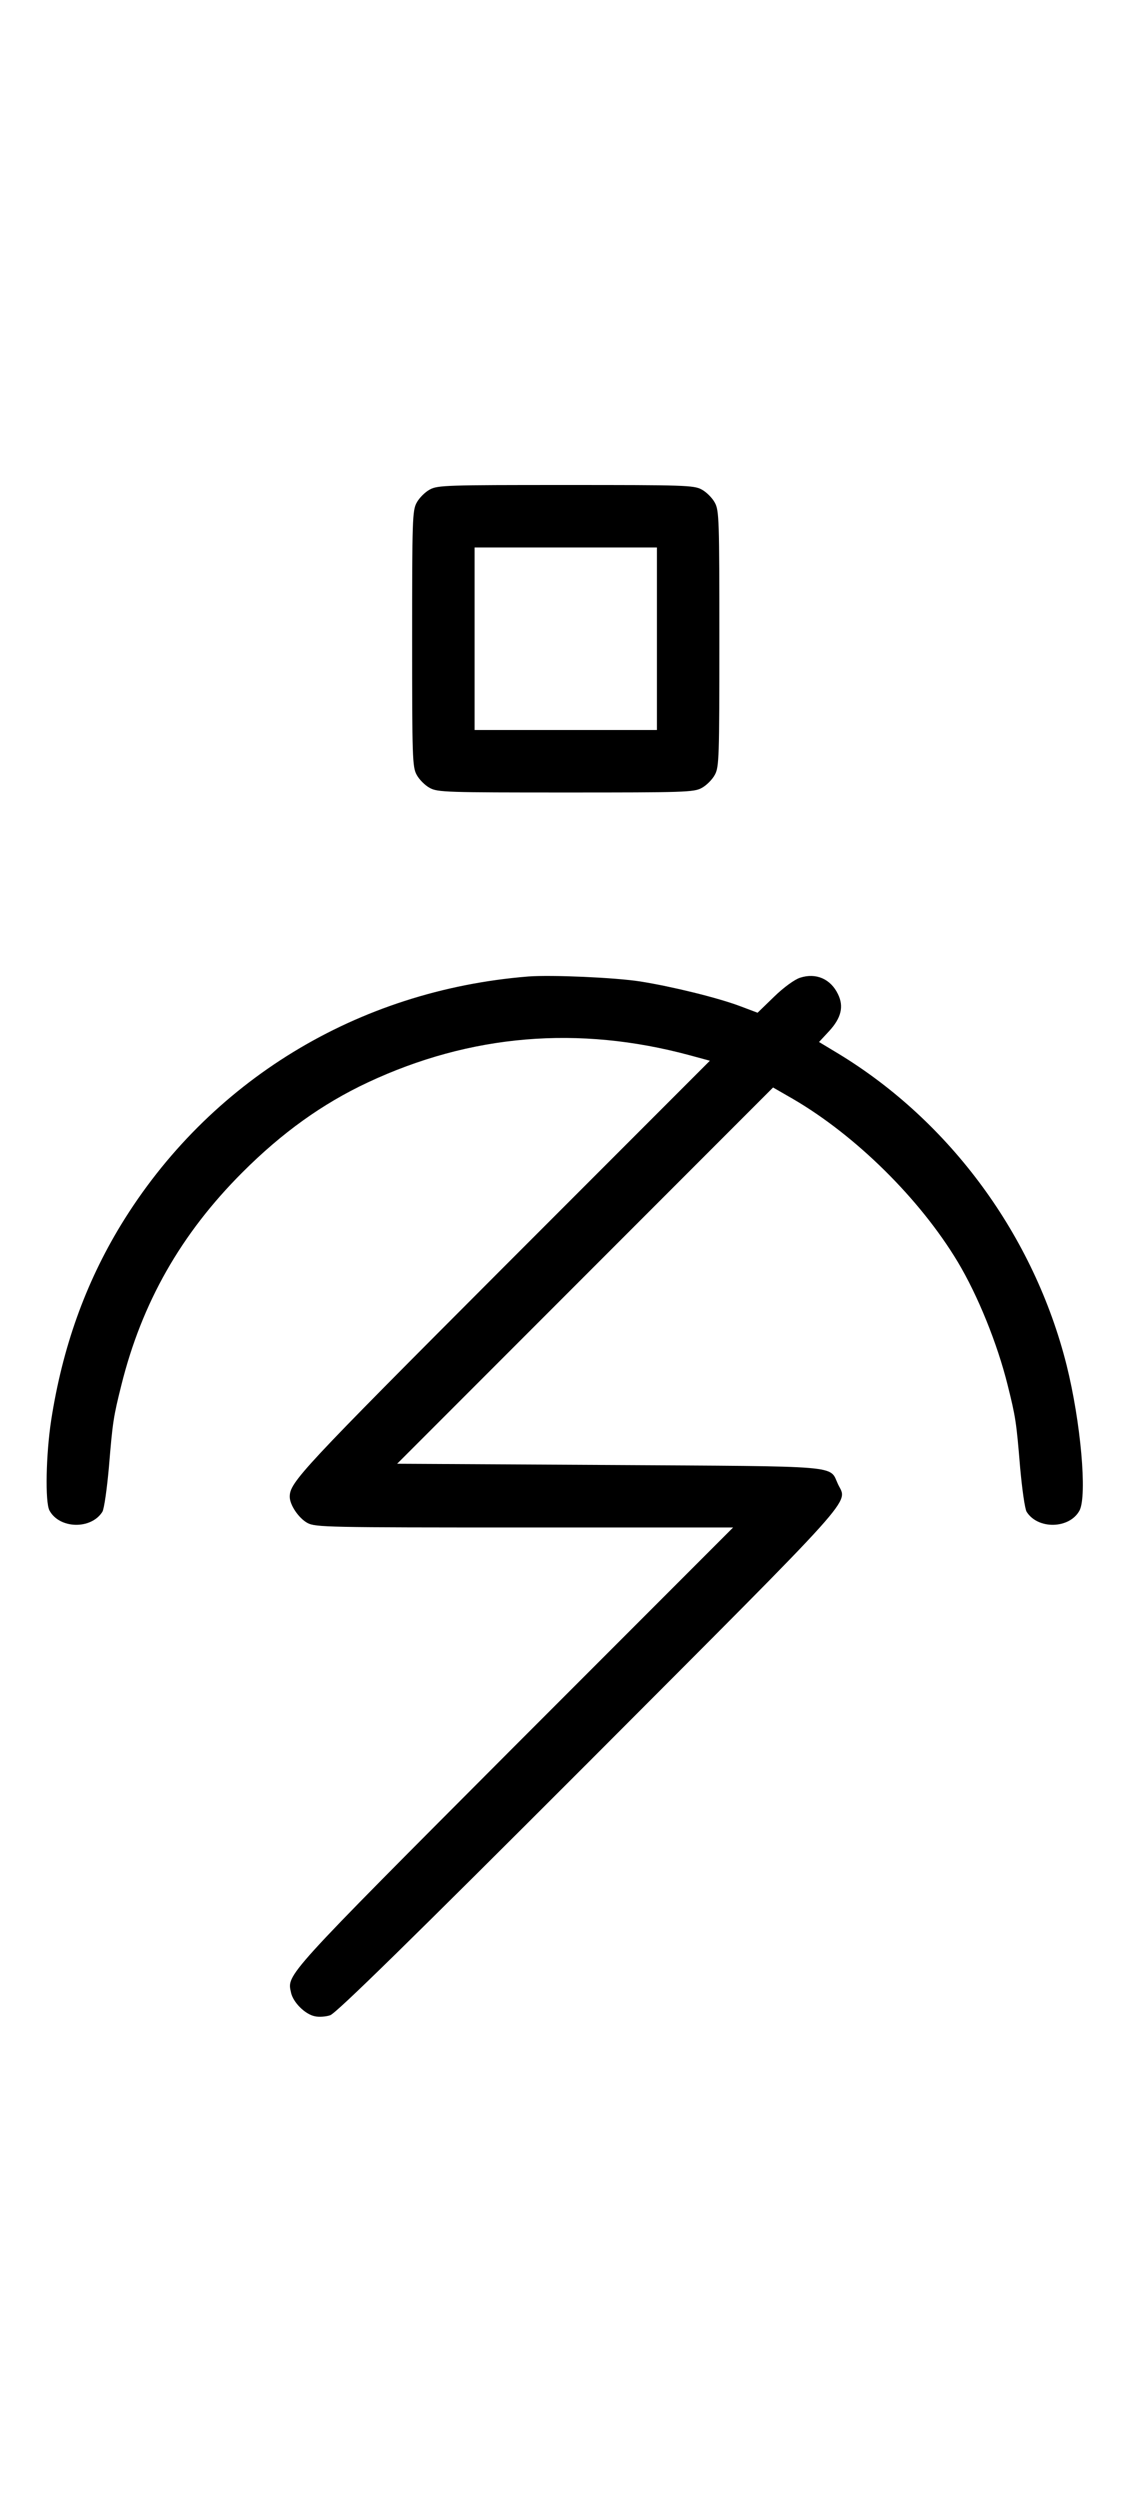 <?xml version="1.0" standalone="no"?>
<!DOCTYPE svg PUBLIC "-//W3C//DTD SVG 20010904//EN"
 "http://www.w3.org/TR/2001/REC-SVG-20010904/DTD/svg10.dtd">
<svg version="1.0" xmlns="http://www.w3.org/2000/svg"
 width="452pt" height="1000pt" viewBox="0 0 452 1000"
 preserveAspectRatio="xMidYMid meet">
<g transform="translate(0,1000) scale(0.1,-0.1)"
fill="#000000" stroke="none">
<path d="M1721 8042 c-19 -10 -43 -34 -53 -53 -17 -31 -18 -69 -18 -544 0
-475 1 -513 18 -544 10 -19 34 -43 53 -53 31 -17 69 -18 544 -18 475 0 513 1
544 18 19 10 43 34 53 53 17 31 18 69 18 544 0 475 -1 513 -18 544 -10 19 -34
43 -53 53 -31 17 -69 18 -544 18 -475 0 -513 -1 -544 -18z m909 -597 l0 -365
-365 0 -365 0 0 365 0 365 365 0 365 0 0 -365z"/>
<path d="M2115 6094 c-684 -55 -1279 -418 -1631 -994 -143 -235 -234 -491
-279 -780 -21 -137 -25 -328 -7 -362 40 -74 167 -77 212 -5 7 12 18 90 26 178
15 182 18 201 50 329 82 329 238 604 484 850 160 160 321 275 502 360 412 193
844 229 1289 109 l81 -22 -826 -826 c-812 -813 -856 -860 -856 -918 0 -33 36
-86 71 -105 32 -17 79 -18 869 -18 l835 0 -877 -877 c-924 -926 -909 -910
-893 -983 8 -39 56 -87 95 -95 16 -4 45 -2 62 4 24 8 324 302 1035 1013 1096
1098 1036 1031 998 1111 -36 77 30 71 -918 77 l-847 5 753 753 752 752 80 -46
c252 -147 508 -400 659 -651 81 -135 159 -328 200 -493 32 -128 35 -147 50
-329 8 -88 19 -166 26 -178 45 -72 172 -69 212 5 31 60 5 354 -52 582 -130
516 -465 973 -913 1245 l-78 47 40 43 c49 53 60 99 36 148 -29 61 -88 87 -152
66 -22 -7 -66 -39 -104 -76 l-66 -64 -69 26 c-90 34 -274 79 -400 99 -102 16
-357 27 -449 20z"/>
</g>
</svg>
